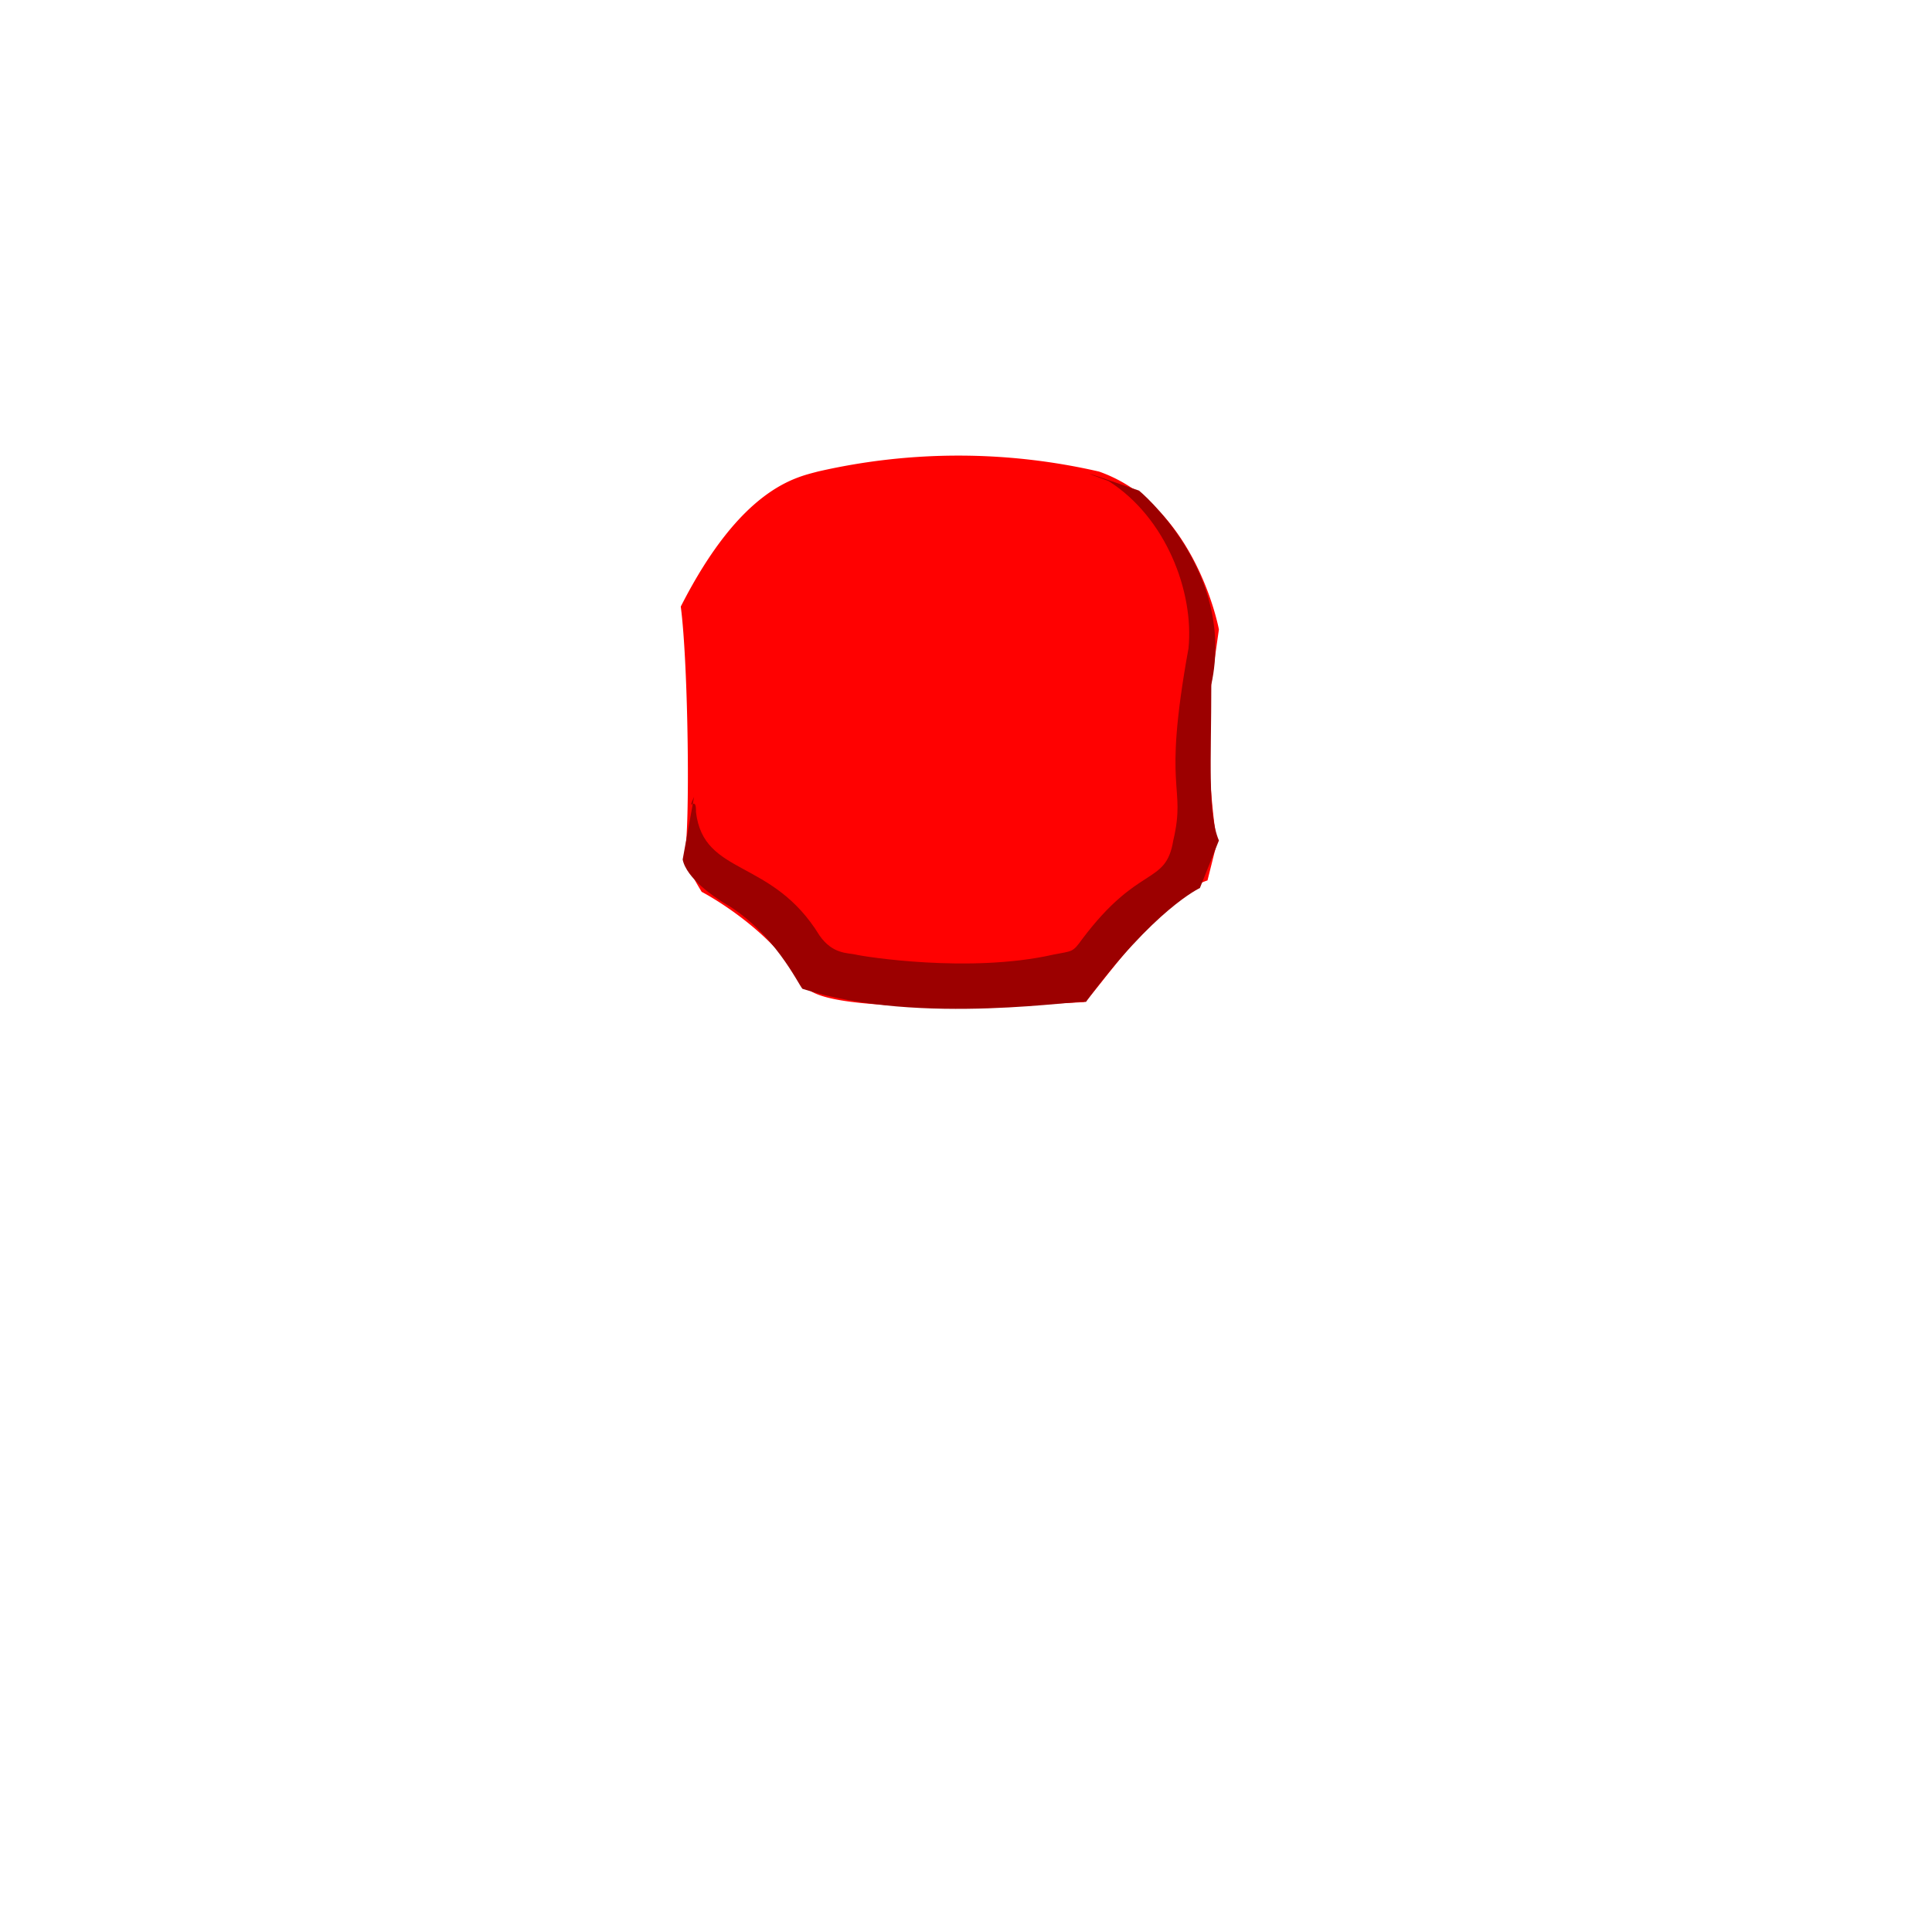 <svg xmlns="http://www.w3.org/2000/svg" viewBox="0 0 101.6 101.6">
  <path fill="#ff0101" d="M36.9 46.9s3.5 1.8 5.3 4.8c.4.2-.4 1.8 14.8 1 .3 0 4-5.6 6.5-6.4l.5-2s-.7-4-.3-8.4l.4-2.8s-1.2-6.5-6.3-8.3a33 33 0 0 0-14.8 0c-1.1.3-4 .8-7.2 7.1.4 3 .5 11.8.2 13-.1.4.9 2 .9 2z"/>
  <path fill="#9c0000" d="M36.6 42.7c.4 3.4 4 2.4 6.5 6.5.7 1 1.5.9 1.9 1 .4.1 6 1 10.4 0 1-.2 1-.1 1.5-.8 3-4 4.4-2.8 4.8-5.2.7-3-.6-2.4.8-10.1.3-3-1.2-6.9-4.2-8.8-3-1.1 1.6.5 1.6.5S65 30 63.7 36c0 4-.2 6.8.4 8.2l-1 2.5s-2.4 1.1-6 6c0-.2-8.7 1.3-14.9-.7-.2-.2-1.5-3-4.1-4.5-.5-.3-2-1.3-2.2-2.3l.6-3.3c-.4.9.1-.1.1.7z"/>
</svg>
